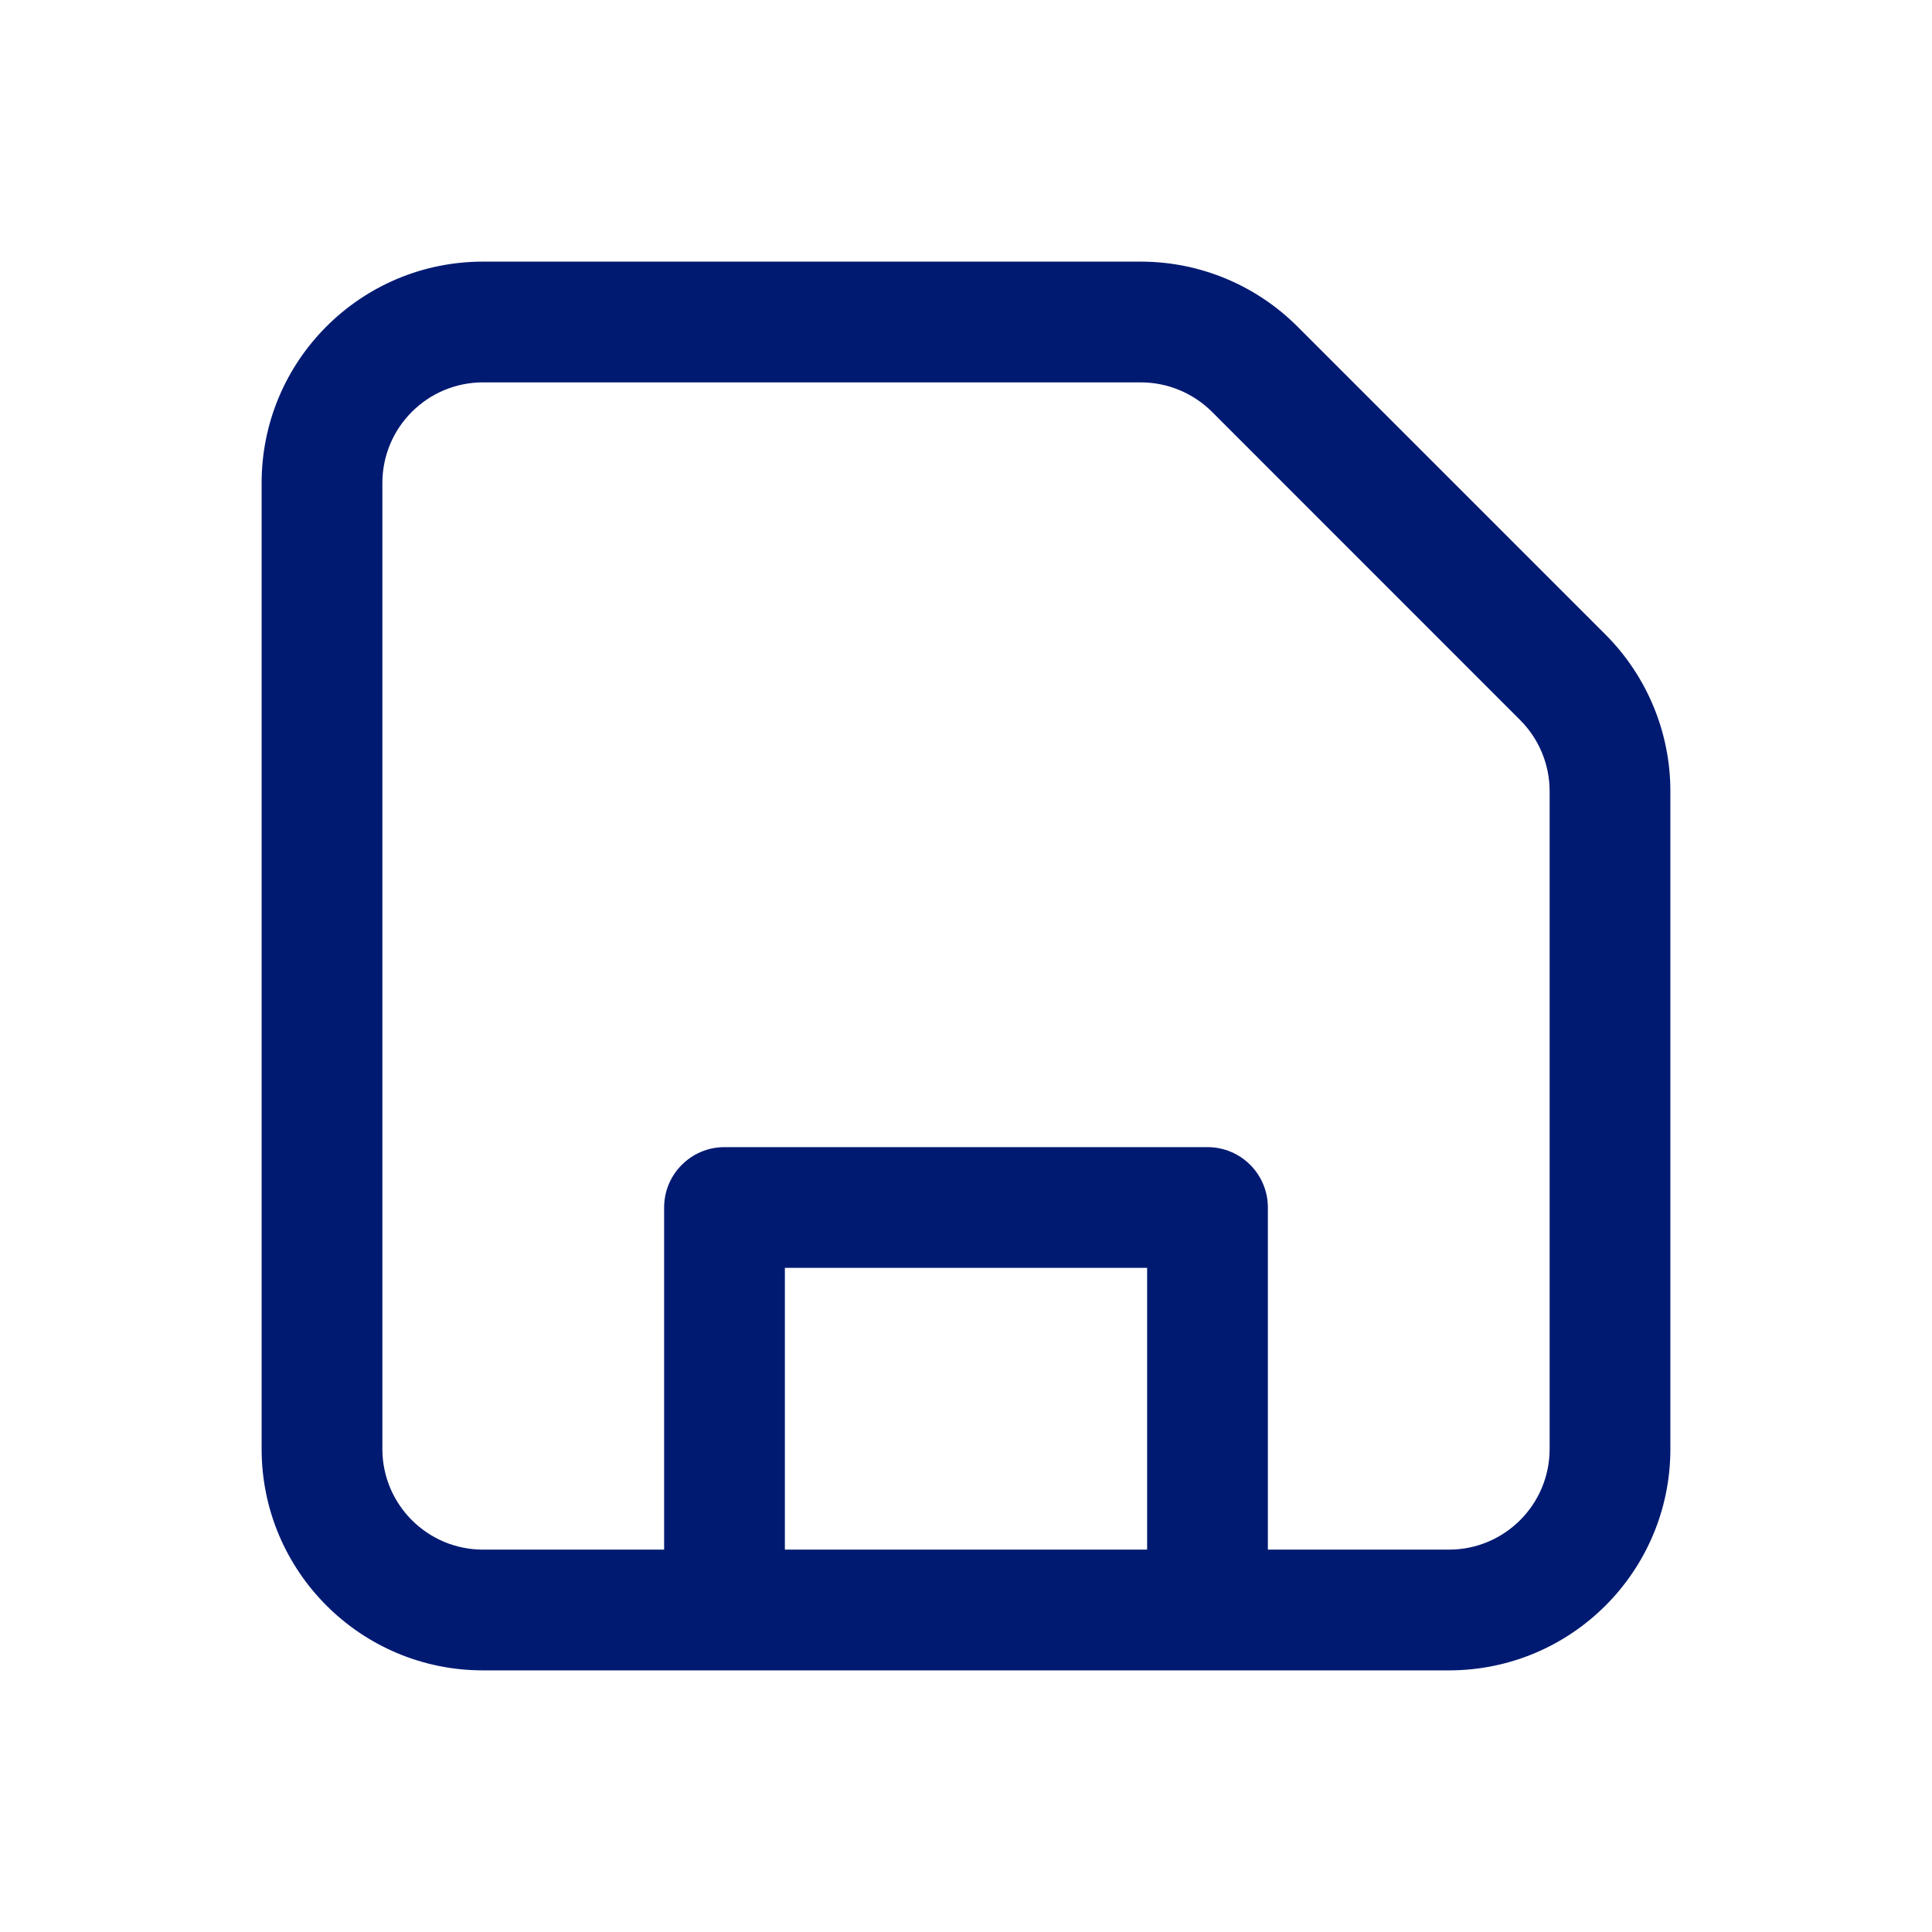 <svg width="24" height="24" viewBox="0 0 24 24" fill="none" xmlns="http://www.w3.org/2000/svg">
<path d="M15.586 4.586L15.056 5.116L15.056 5.116L15.586 4.586ZM19.414 8.414L19.945 7.884L19.945 7.884L19.414 8.414ZM9 15V14.25C8.586 14.25 8.25 14.586 8.25 15H9ZM15 15H15.75C15.75 14.586 15.414 14.25 15 14.25V15ZM14.25 20C14.25 20.414 14.586 20.75 15 20.75C15.414 20.75 15.75 20.414 15.75 20H14.25ZM8.25 20C8.25 20.414 8.586 20.75 9 20.75C9.414 20.75 9.75 20.414 9.75 20H8.25ZM18 19.25H6V20.75H18V19.25ZM4.75 18V6H3.25V18H4.75ZM6 4.75H14.172V3.25H6V4.75ZM19.25 9.828V18H20.75V9.828H19.25ZM15.056 5.116L18.884 8.945L19.945 7.884L16.116 4.055L15.056 5.116ZM20.75 9.828C20.75 9.099 20.46 8.4 19.945 7.884L18.884 8.945C19.118 9.179 19.25 9.497 19.25 9.828H20.75ZM14.172 4.75C14.503 4.75 14.821 4.882 15.056 5.116L16.116 4.055C15.6 3.54 14.901 3.25 14.172 3.25V4.75ZM6 19.25C5.31 19.25 4.75 18.69 4.75 18H3.25C3.25 19.519 4.481 20.75 6 20.75V19.25ZM18 20.75C19.519 20.75 20.75 19.519 20.75 18H19.25C19.25 18.69 18.69 19.25 18 19.25V20.75ZM4.75 6C4.75 5.31 5.31 4.75 6 4.75V3.25C4.481 3.25 3.25 4.481 3.25 6H4.75ZM9 15.75H15V14.25H9V15.75ZM14.25 15V20H15.75V15H14.25ZM9.75 20V15H8.25V20H9.75Z" fill="#001A72"/>
</svg>
